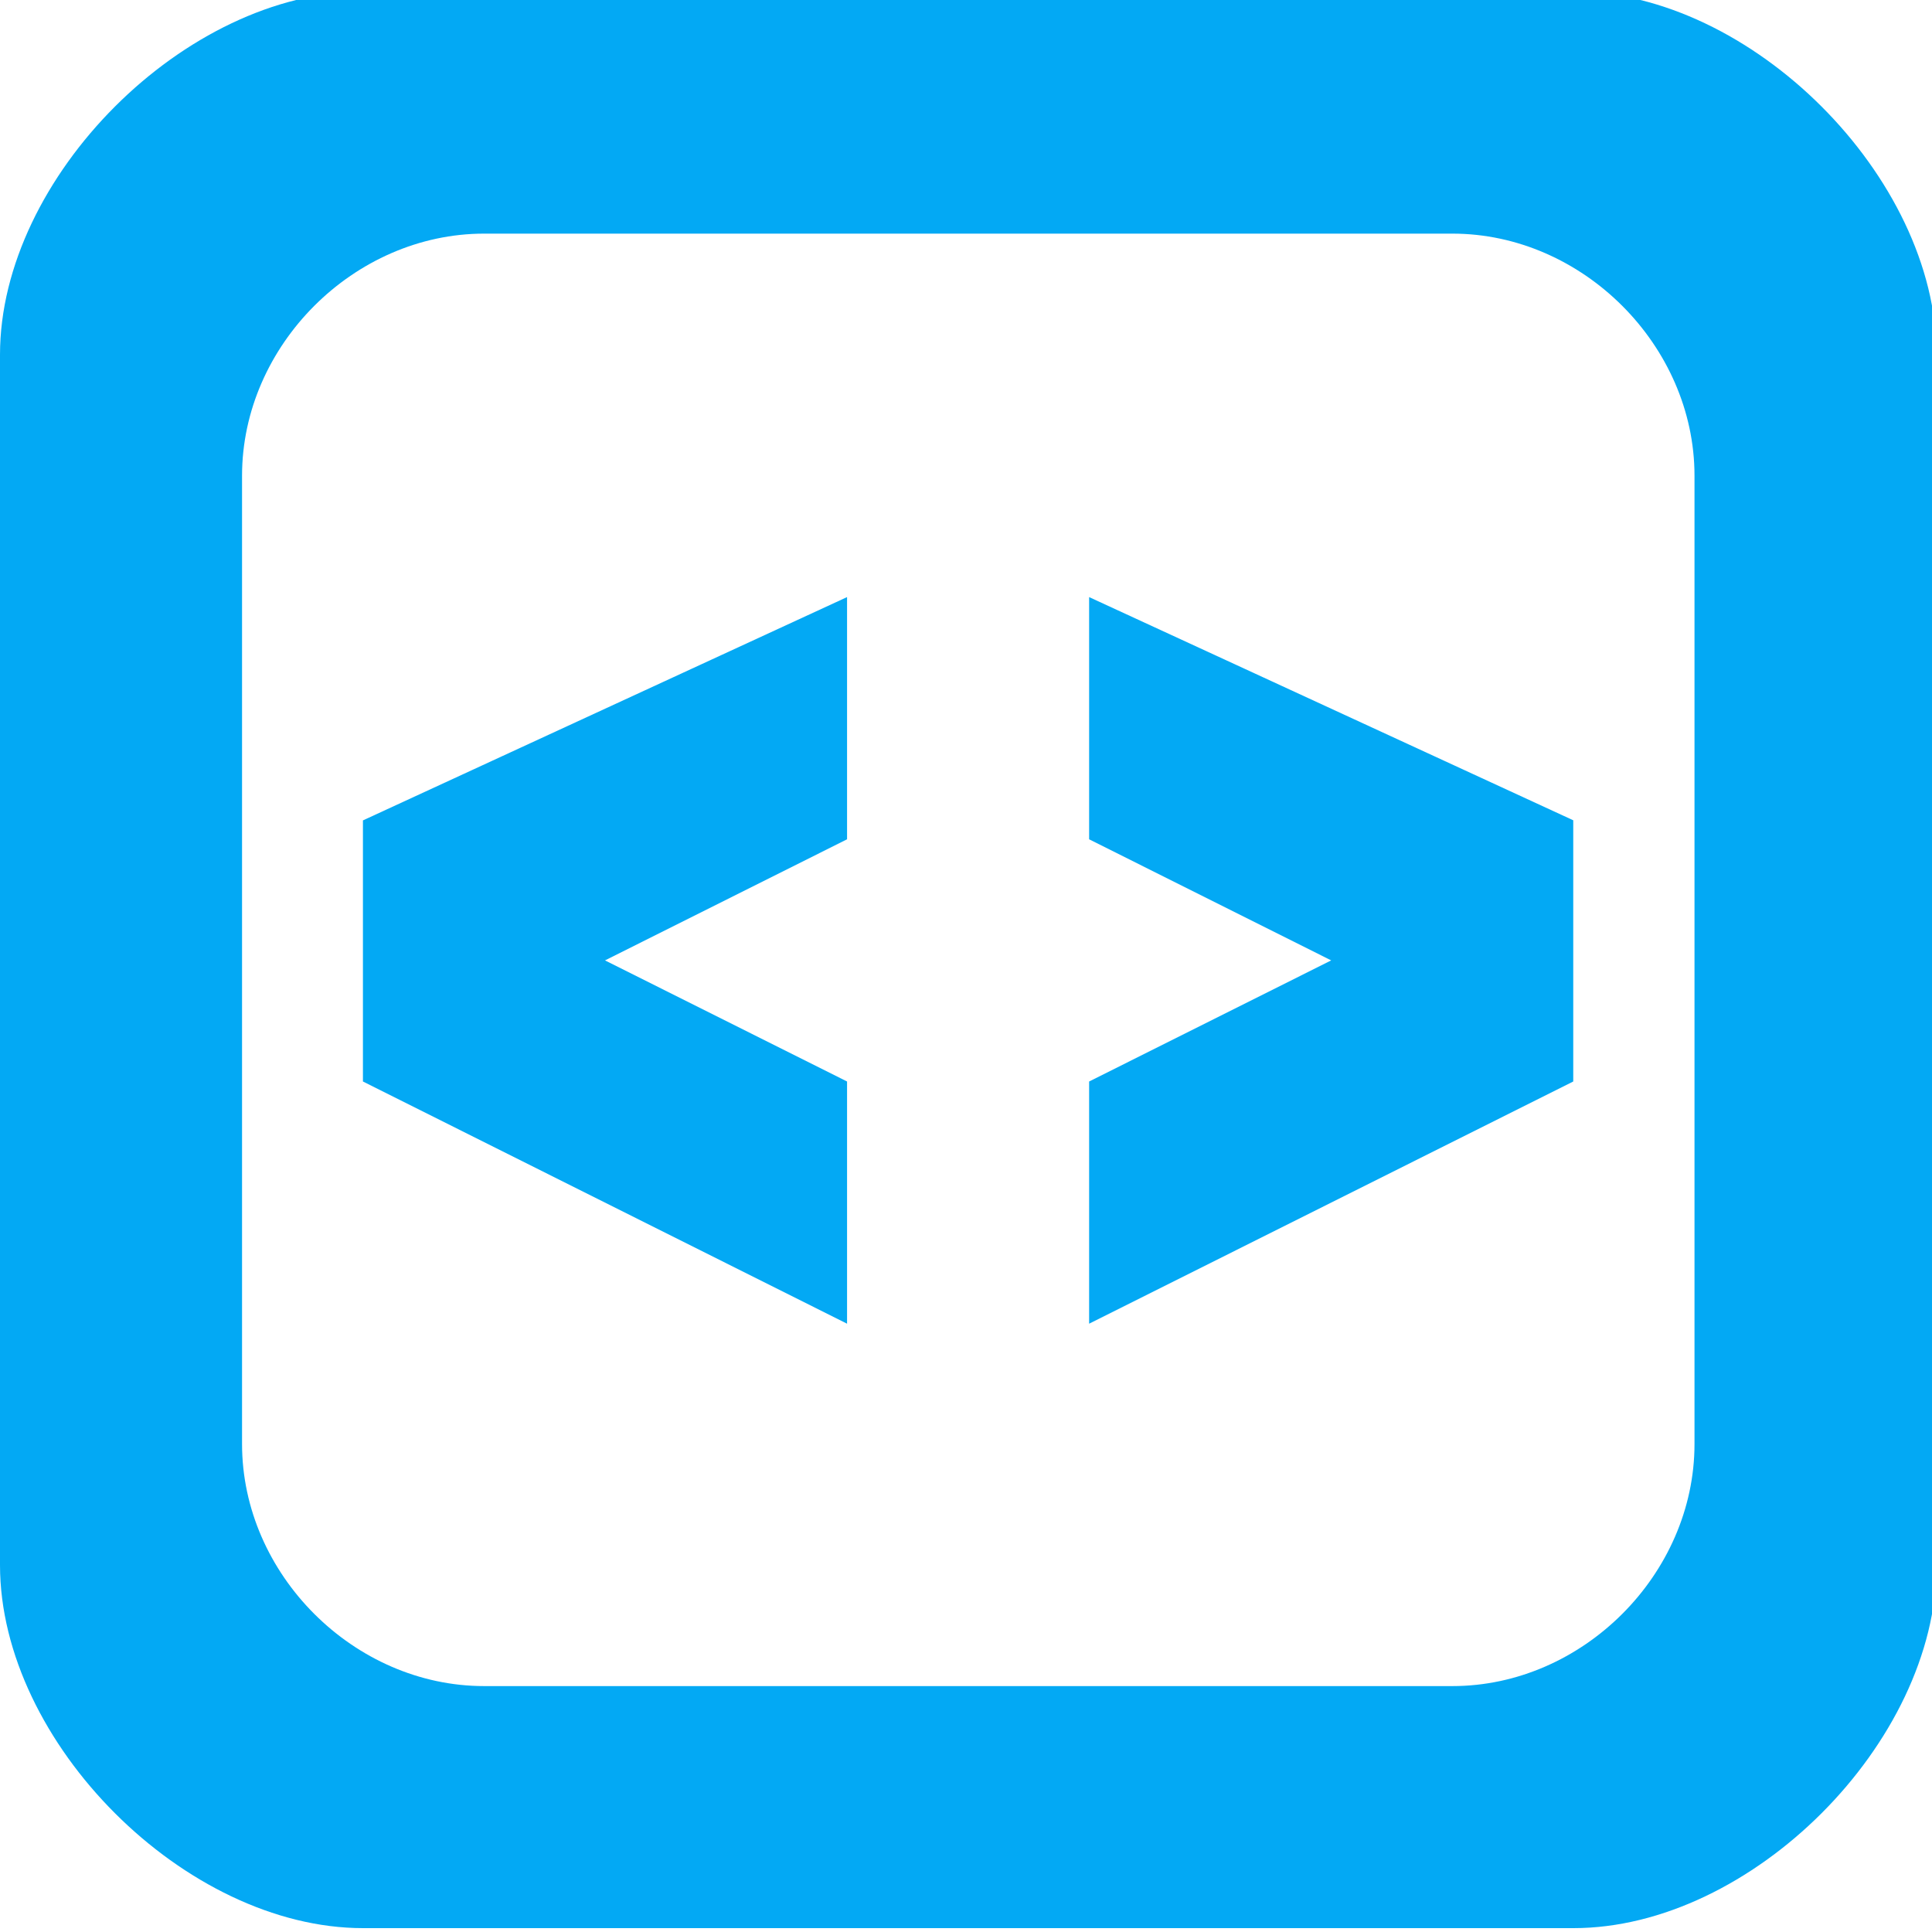 <svg xmlns="http://www.w3.org/2000/svg" xmlns:svg="http://www.w3.org/2000/svg" id="svg2" width="14" height="14" version="1.1" viewBox="0 0 14 14"><g id="icomoon-ignore" transform="matrix(0.877,0,0,0.877,0,-0.061)"><line id="line5" x1="0" x2="0" y1="0" y2="0" style="stroke:#449fdb;stroke-width:1"/></g><path id="path7" d="M 2.631,-0.061 C 1.345,-0.061 0,1.283 0,2.57 l 0,8.771 c 0,1.288 1.345,2.631 2.631,2.631 l 8.771,0 c 1.287,0 2.631,-1.344 2.631,-2.631 l 0,-8.771 c 0,-1.287 -1.345,-2.631 -2.631,-2.631 z m 0.877,1.754 7.017,0 c 0.943,0 1.754,0.811 1.754,1.754 l 0,7.017 c 0,0.944 -0.811,1.754 -1.754,1.754 l -7.017,0 c -0.943,0 -1.754,-0.81 -1.754,-1.754 l 0,-7.017 c 0,-0.943 0.811,-1.754 1.754,-1.754 z" style="fill:#03a9f4;fill-opacity:1"/><g id="text2986" transform="matrix(0.702,0,0,1.011,0.533,-0.061)" style="font-style:normal;font-variant:normal;font-weight:400;font-stretch:normal;font-size:10.413px;line-height:125%;font-family:Monospace;-inkscape-font-specification:Monospace;letter-spacing:0;word-spacing:0;fill:#03a9f4;fill-opacity:1;stroke:none"><path id="path3029" d="m 6.931,5 -4.338,1.844 0,1.406 0,0.75 4.338,2 0,-0.688 0,-1.312 -2.169,-1 2.169,-1 0,-0.688 z M 9.1,5 l 0,0.688 0,0.625 L 9.1,7 11.269,8 9.1,9 l 0,0.656 0,0.656 0,0.688 4.338,-2 0,-0.75 0,-0.719 0,-0.688 z" transform="scale(1.152,0.868)" style="font-weight:700;font-family:'DejaVu Sans Mono';-inkscape-font-specification:'DejaVu Sans Mono Bold';letter-spacing:.868px;fill:#03a9f4;fill-opacity:1"/></g></svg>